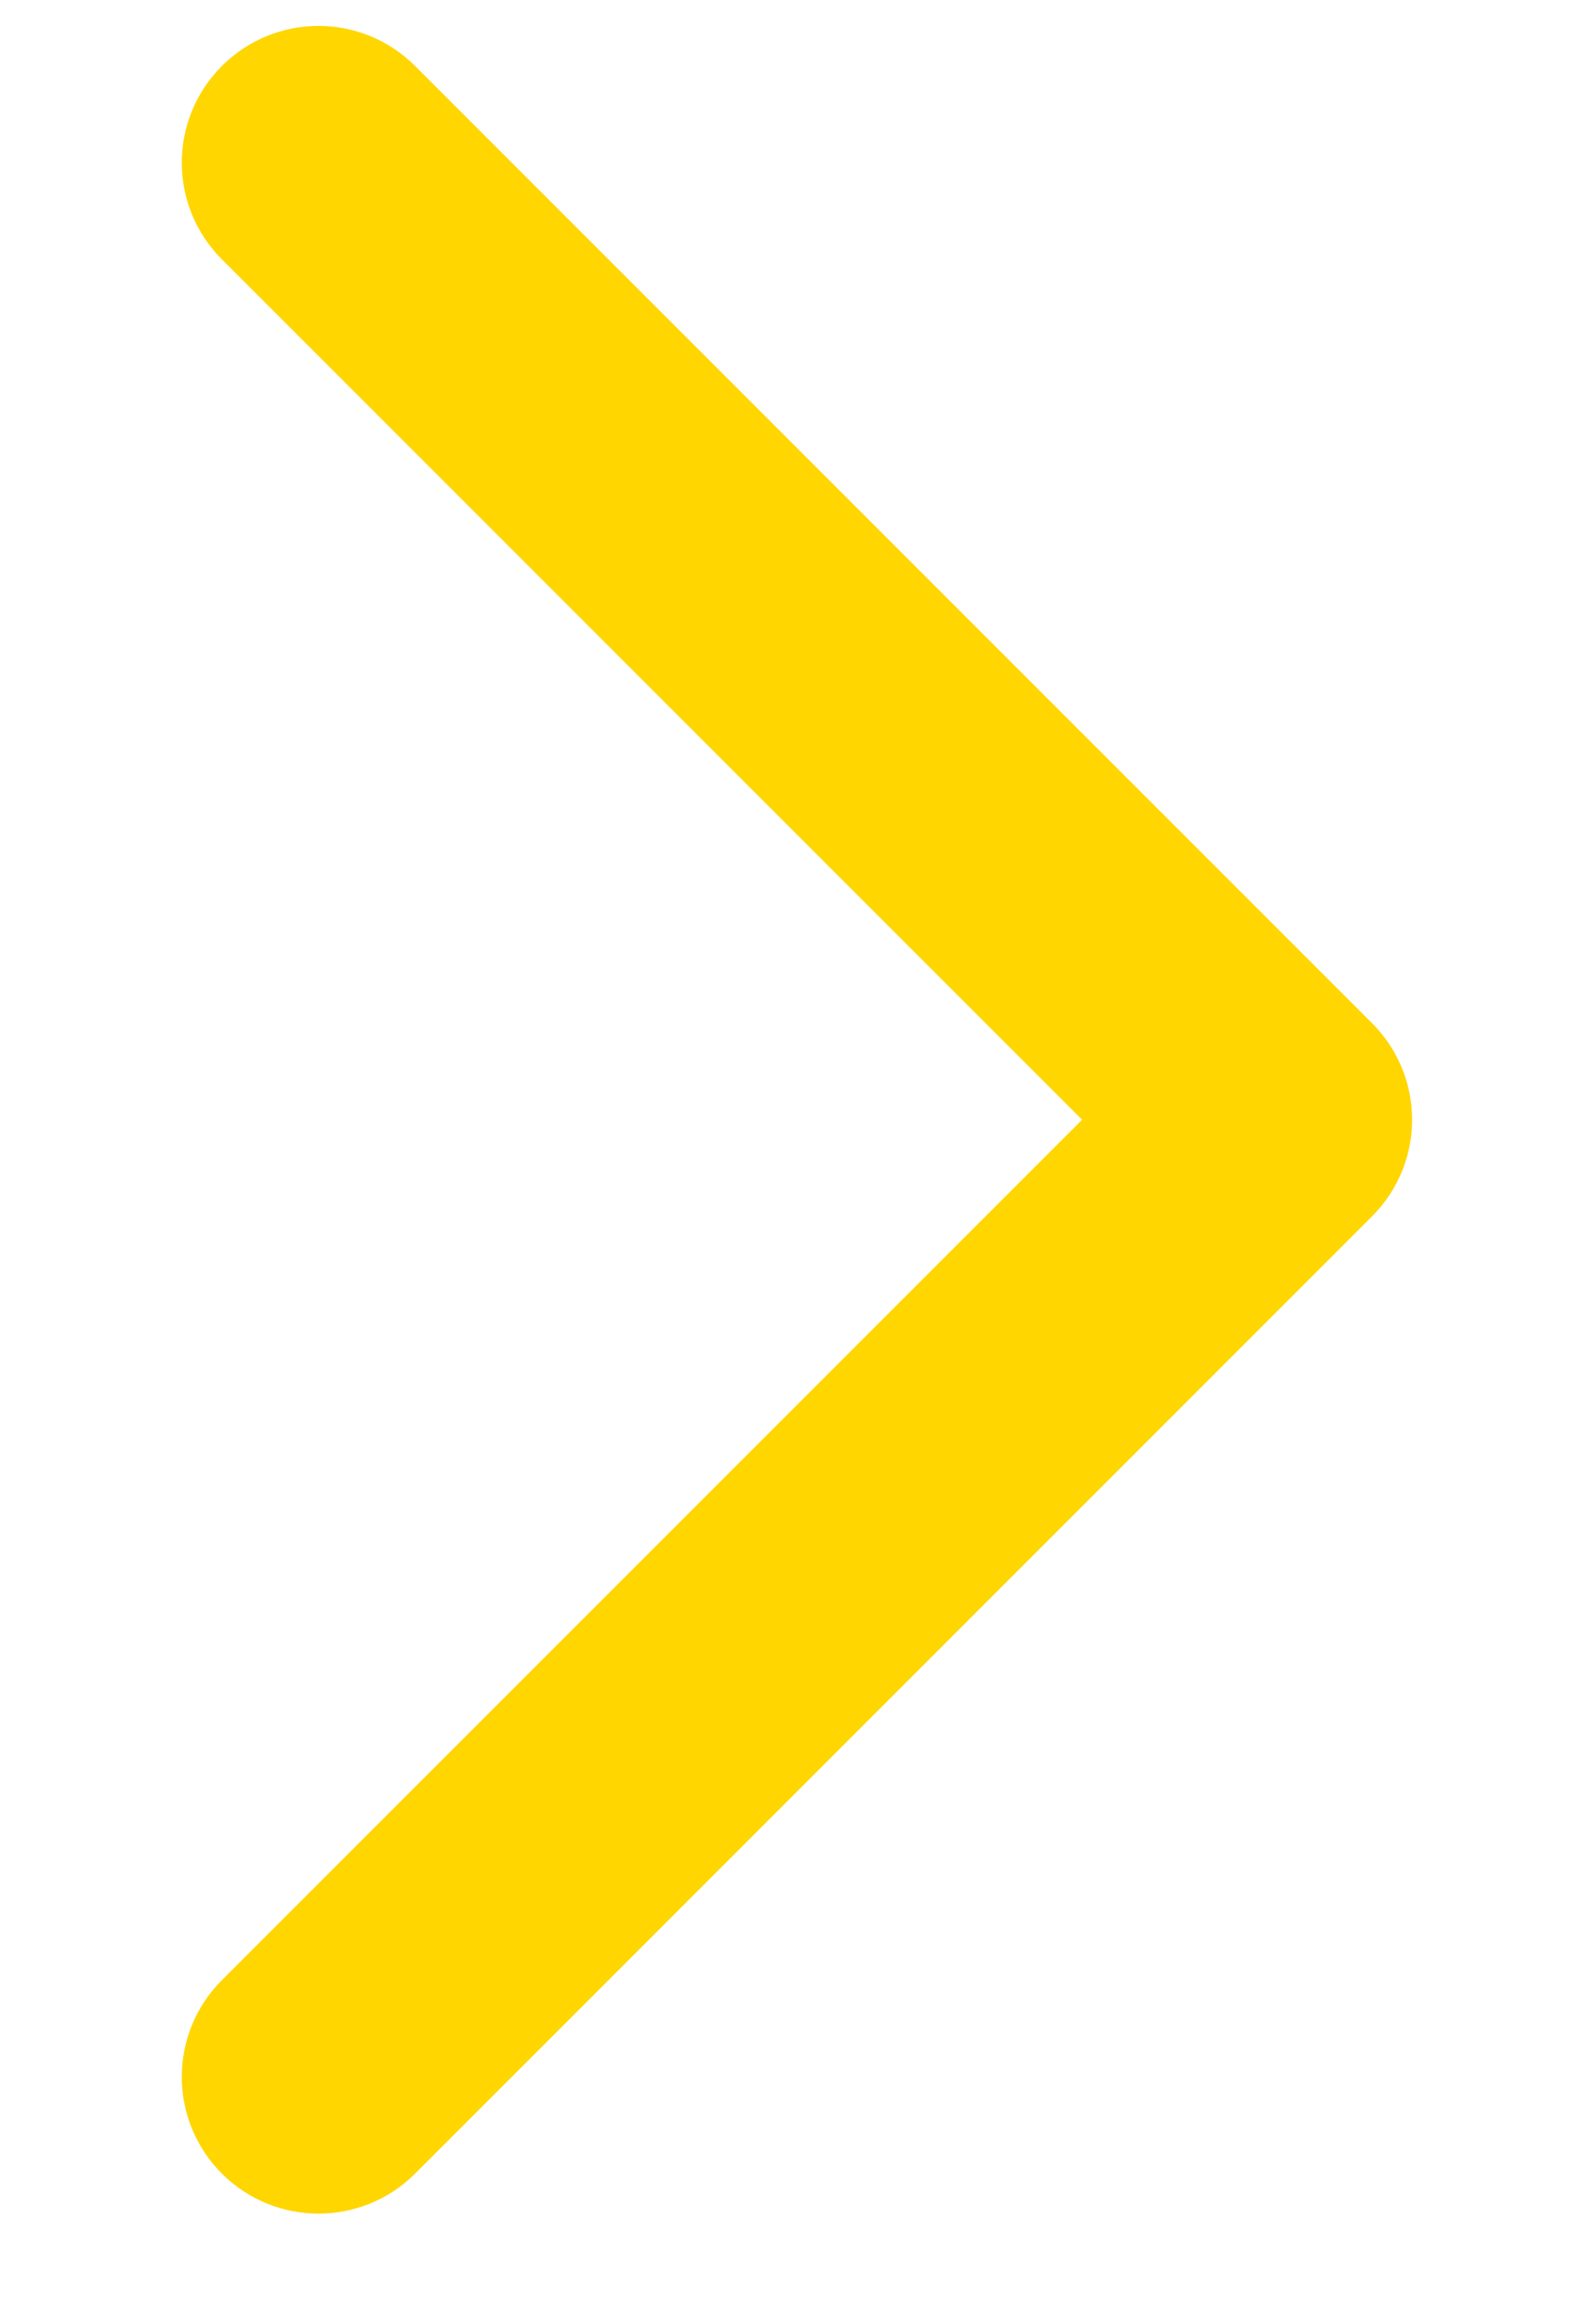 <svg width="15" height="22" viewBox="0 0 15 22" fill="none" xmlns="http://www.w3.org/2000/svg">
<g clip-path="url(#clip0_5301_2379)">
<path d="M3.016 20.957C2.685 20.957 2.353 20.83 2.101 20.578C1.595 20.072 1.595 19.253 2.101 18.747L10.247 10.601L2.101 2.455C1.595 1.949 1.595 1.131 2.101 0.625C2.607 0.119 3.425 0.119 3.931 0.625L12.992 9.686C13.499 10.192 13.499 11.01 12.992 11.516L3.931 20.578C3.679 20.83 3.347 20.957 3.016 20.957Z" fill="#FFD600"/>
</g>
<defs>
<clipPath id="clip0_5301_2379">
<rect width="14" height="21" fill="white" transform="translate(0.399 0.101)"/>
</clipPath>
</defs>
</svg>
